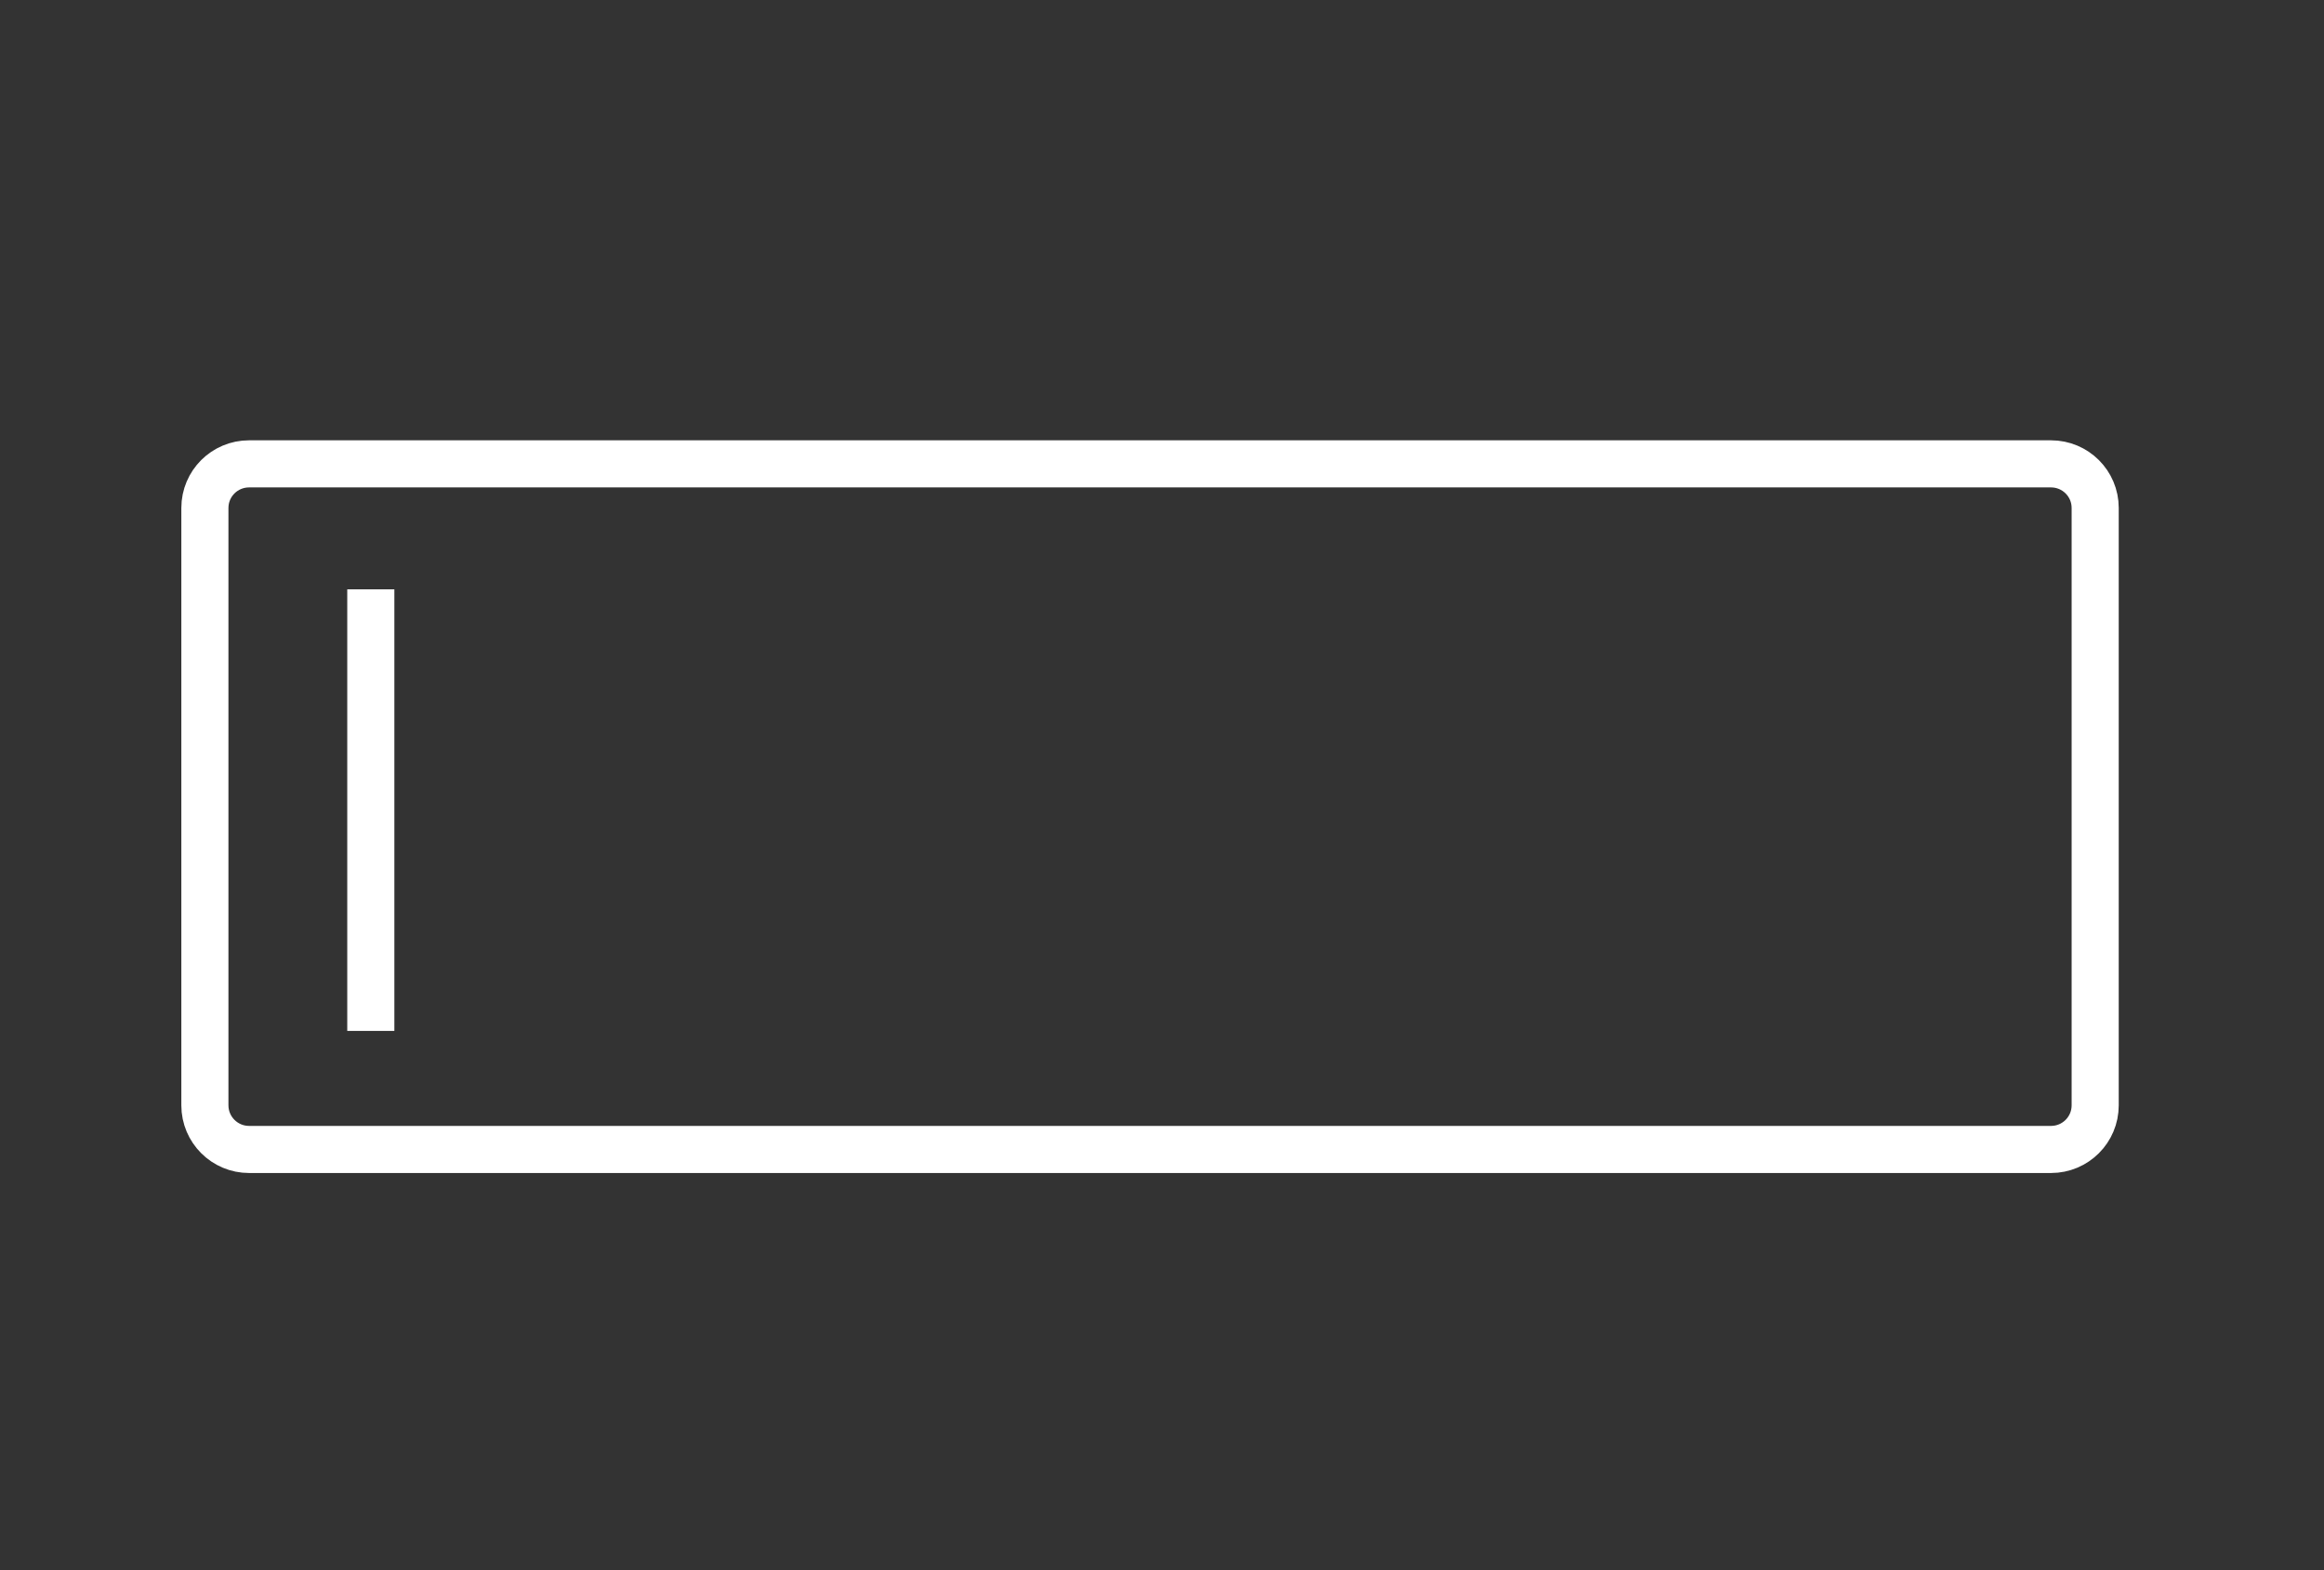<?xml version="1.0" encoding="utf-8"?>
<!-- Generator: Adobe Illustrator 15.1.0, SVG Export Plug-In . SVG Version: 6.00 Build 0)  -->
<!DOCTYPE svg PUBLIC "-//W3C//DTD SVG 1.1//EN" "http://www.w3.org/Graphics/SVG/1.1/DTD/svg11.dtd">
<svg version="1.1" id="Layer_1" xmlns="http://www.w3.org/2000/svg" xmlns:xlink="http://www.w3.org/1999/xlink" x="0px" y="0px"
	 width="74px" height="50px" viewBox="0 0 74 50" enable-background="new 0 0 74 50" xml:space="preserve">
<rect x="0" y="0" width="74" height="50" fill="#333333" stroke="none"/>
<path fill="none" stroke="#FFFFFF" stroke-width="1.5" stroke-miterlimit="10" d="M66.714,35.197c0,0.777-0.629,1.406-1.407,1.406
	H7.932c-0.777,0-1.408-0.629-1.408-1.406V16.175c0-0.776,0.629-1.404,1.408-1.404h57.375c0.778,0,1.407,0.628,1.407,1.404V35.197z"
	/>
<line fill="none" stroke="#FFFFFF" stroke-width="1.5" stroke-miterlimit="10" x1="11.807" y1="18.766" x2="11.807" y2="32.828"/>
</svg>
